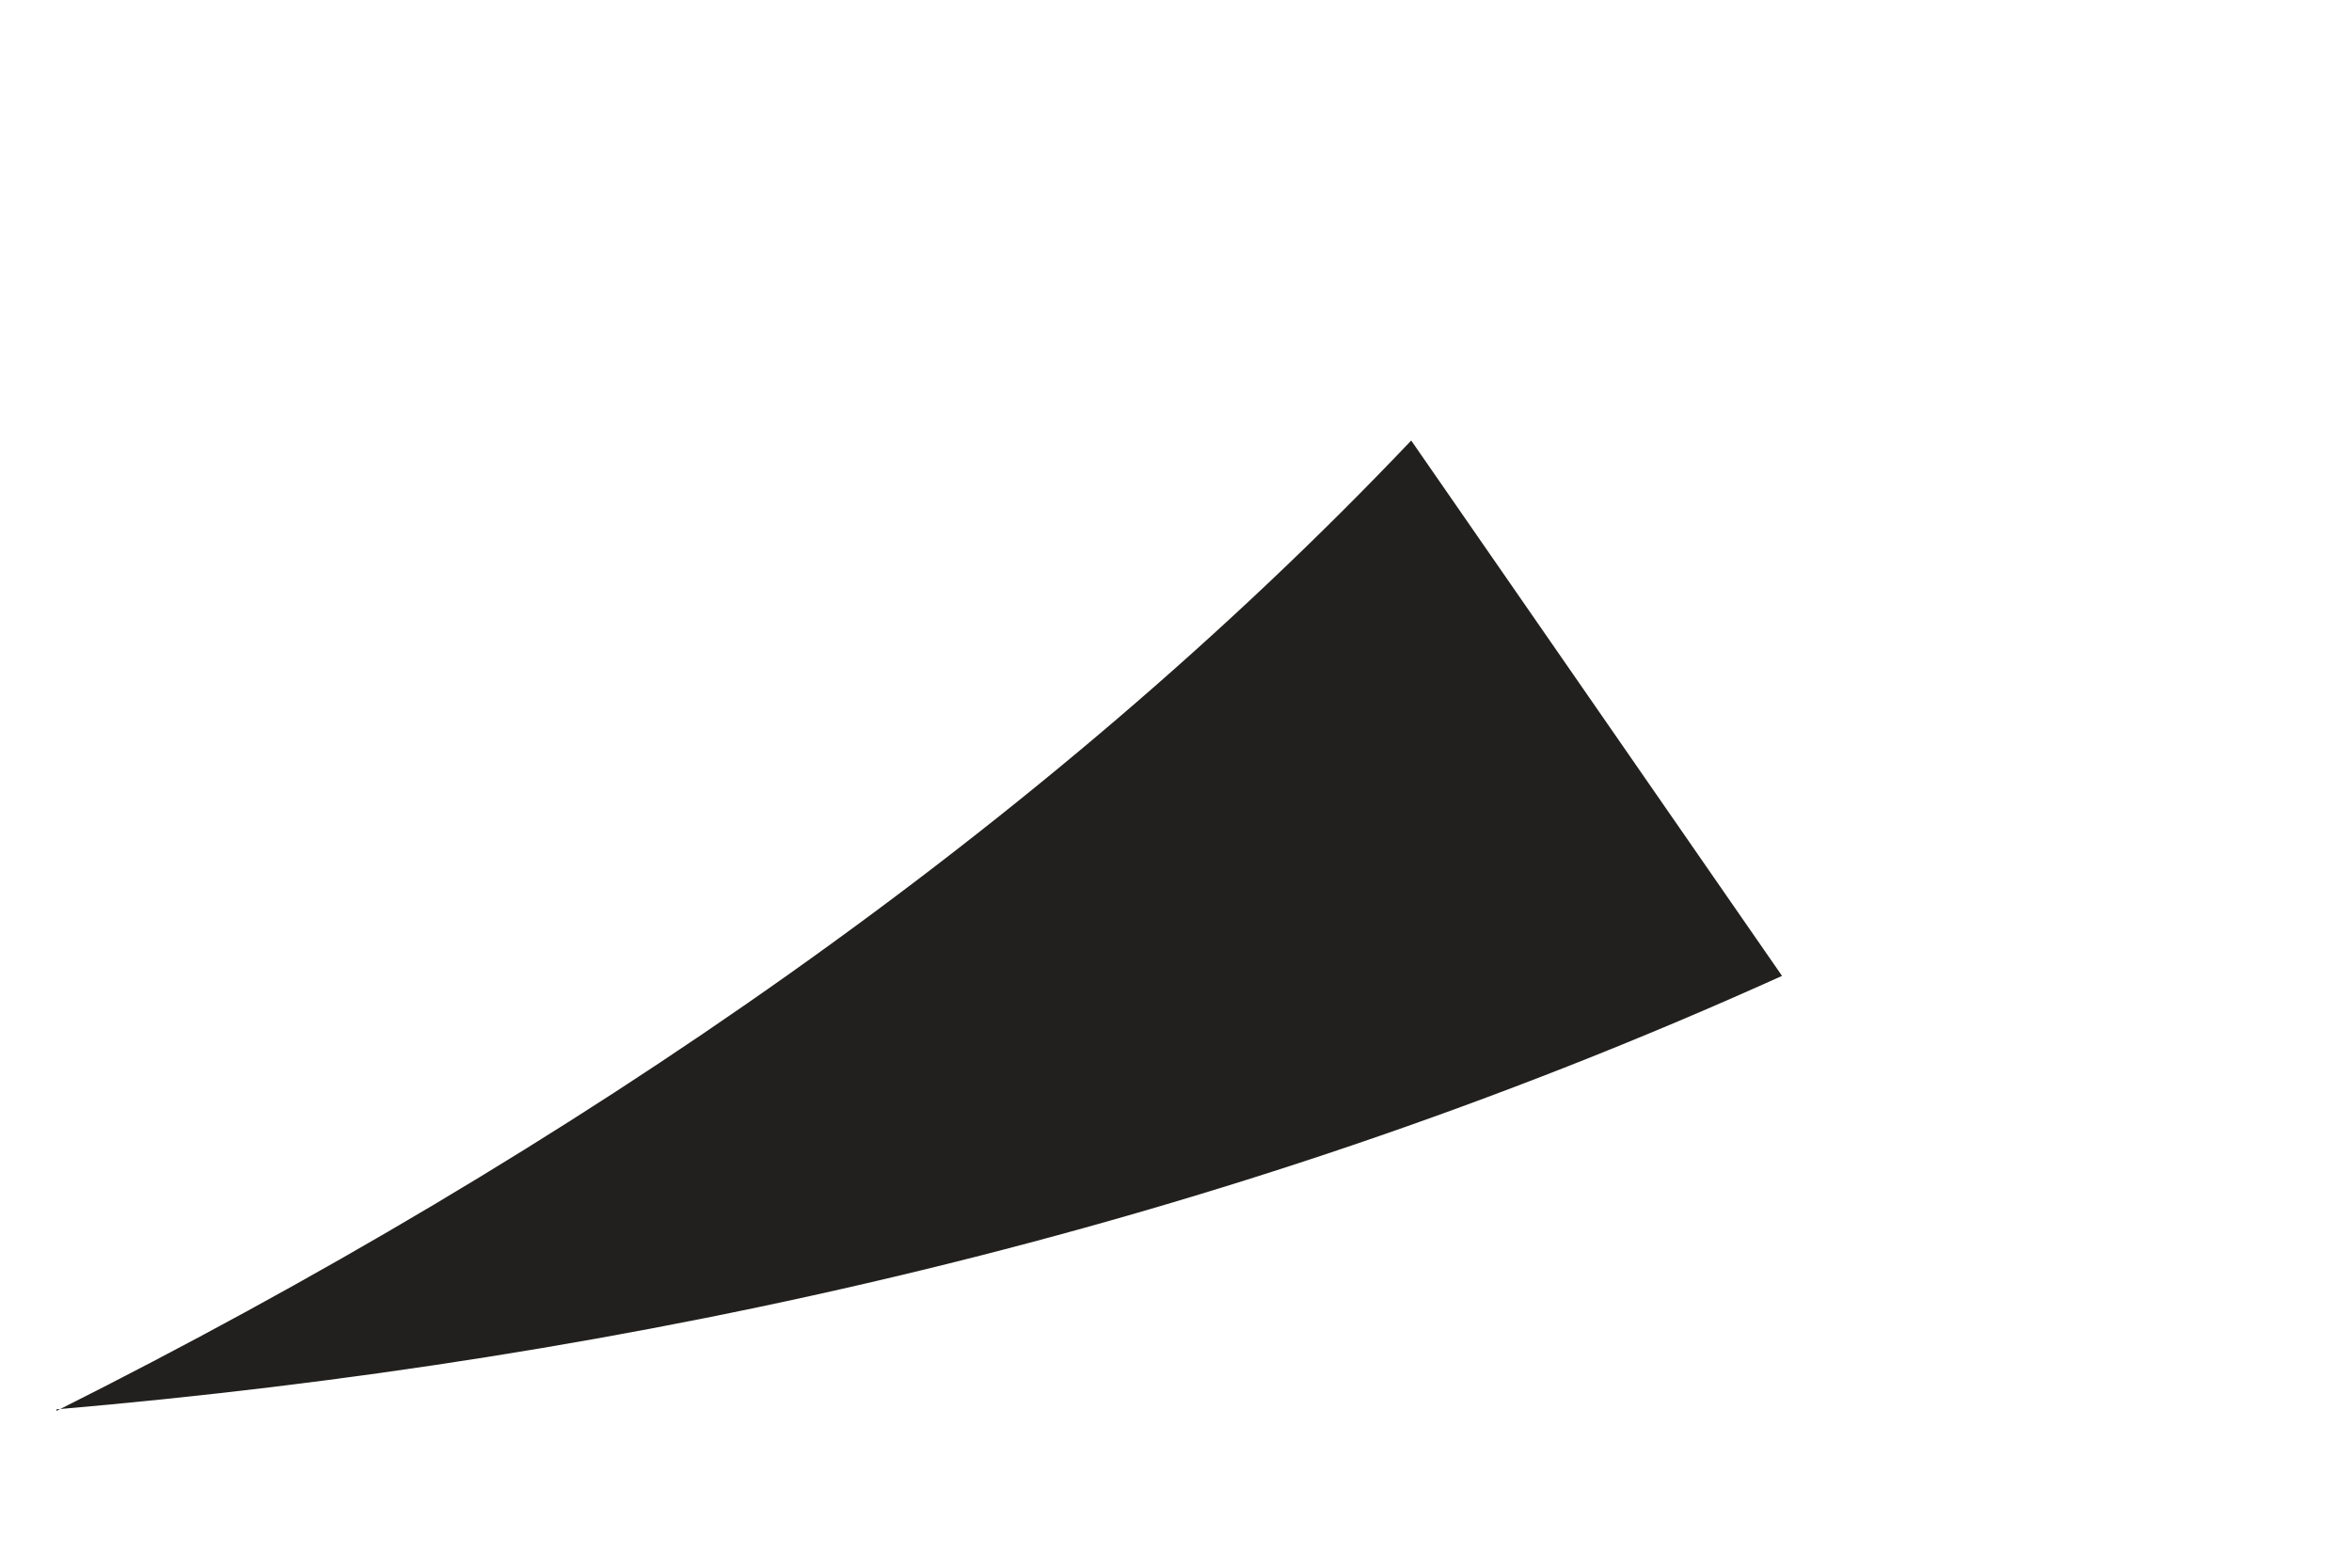 <svg width="3" height="2" viewBox="0 0 3 2" fill="none" xmlns="http://www.w3.org/2000/svg">
<path d="M0.072 1.8C0.728 1.471 1.331 1.056 1.8 0.562L2.273 1.245C1.549 1.572 0.804 1.735 0.072 1.798V1.8Z" fill="#21201E"/>
</svg>
